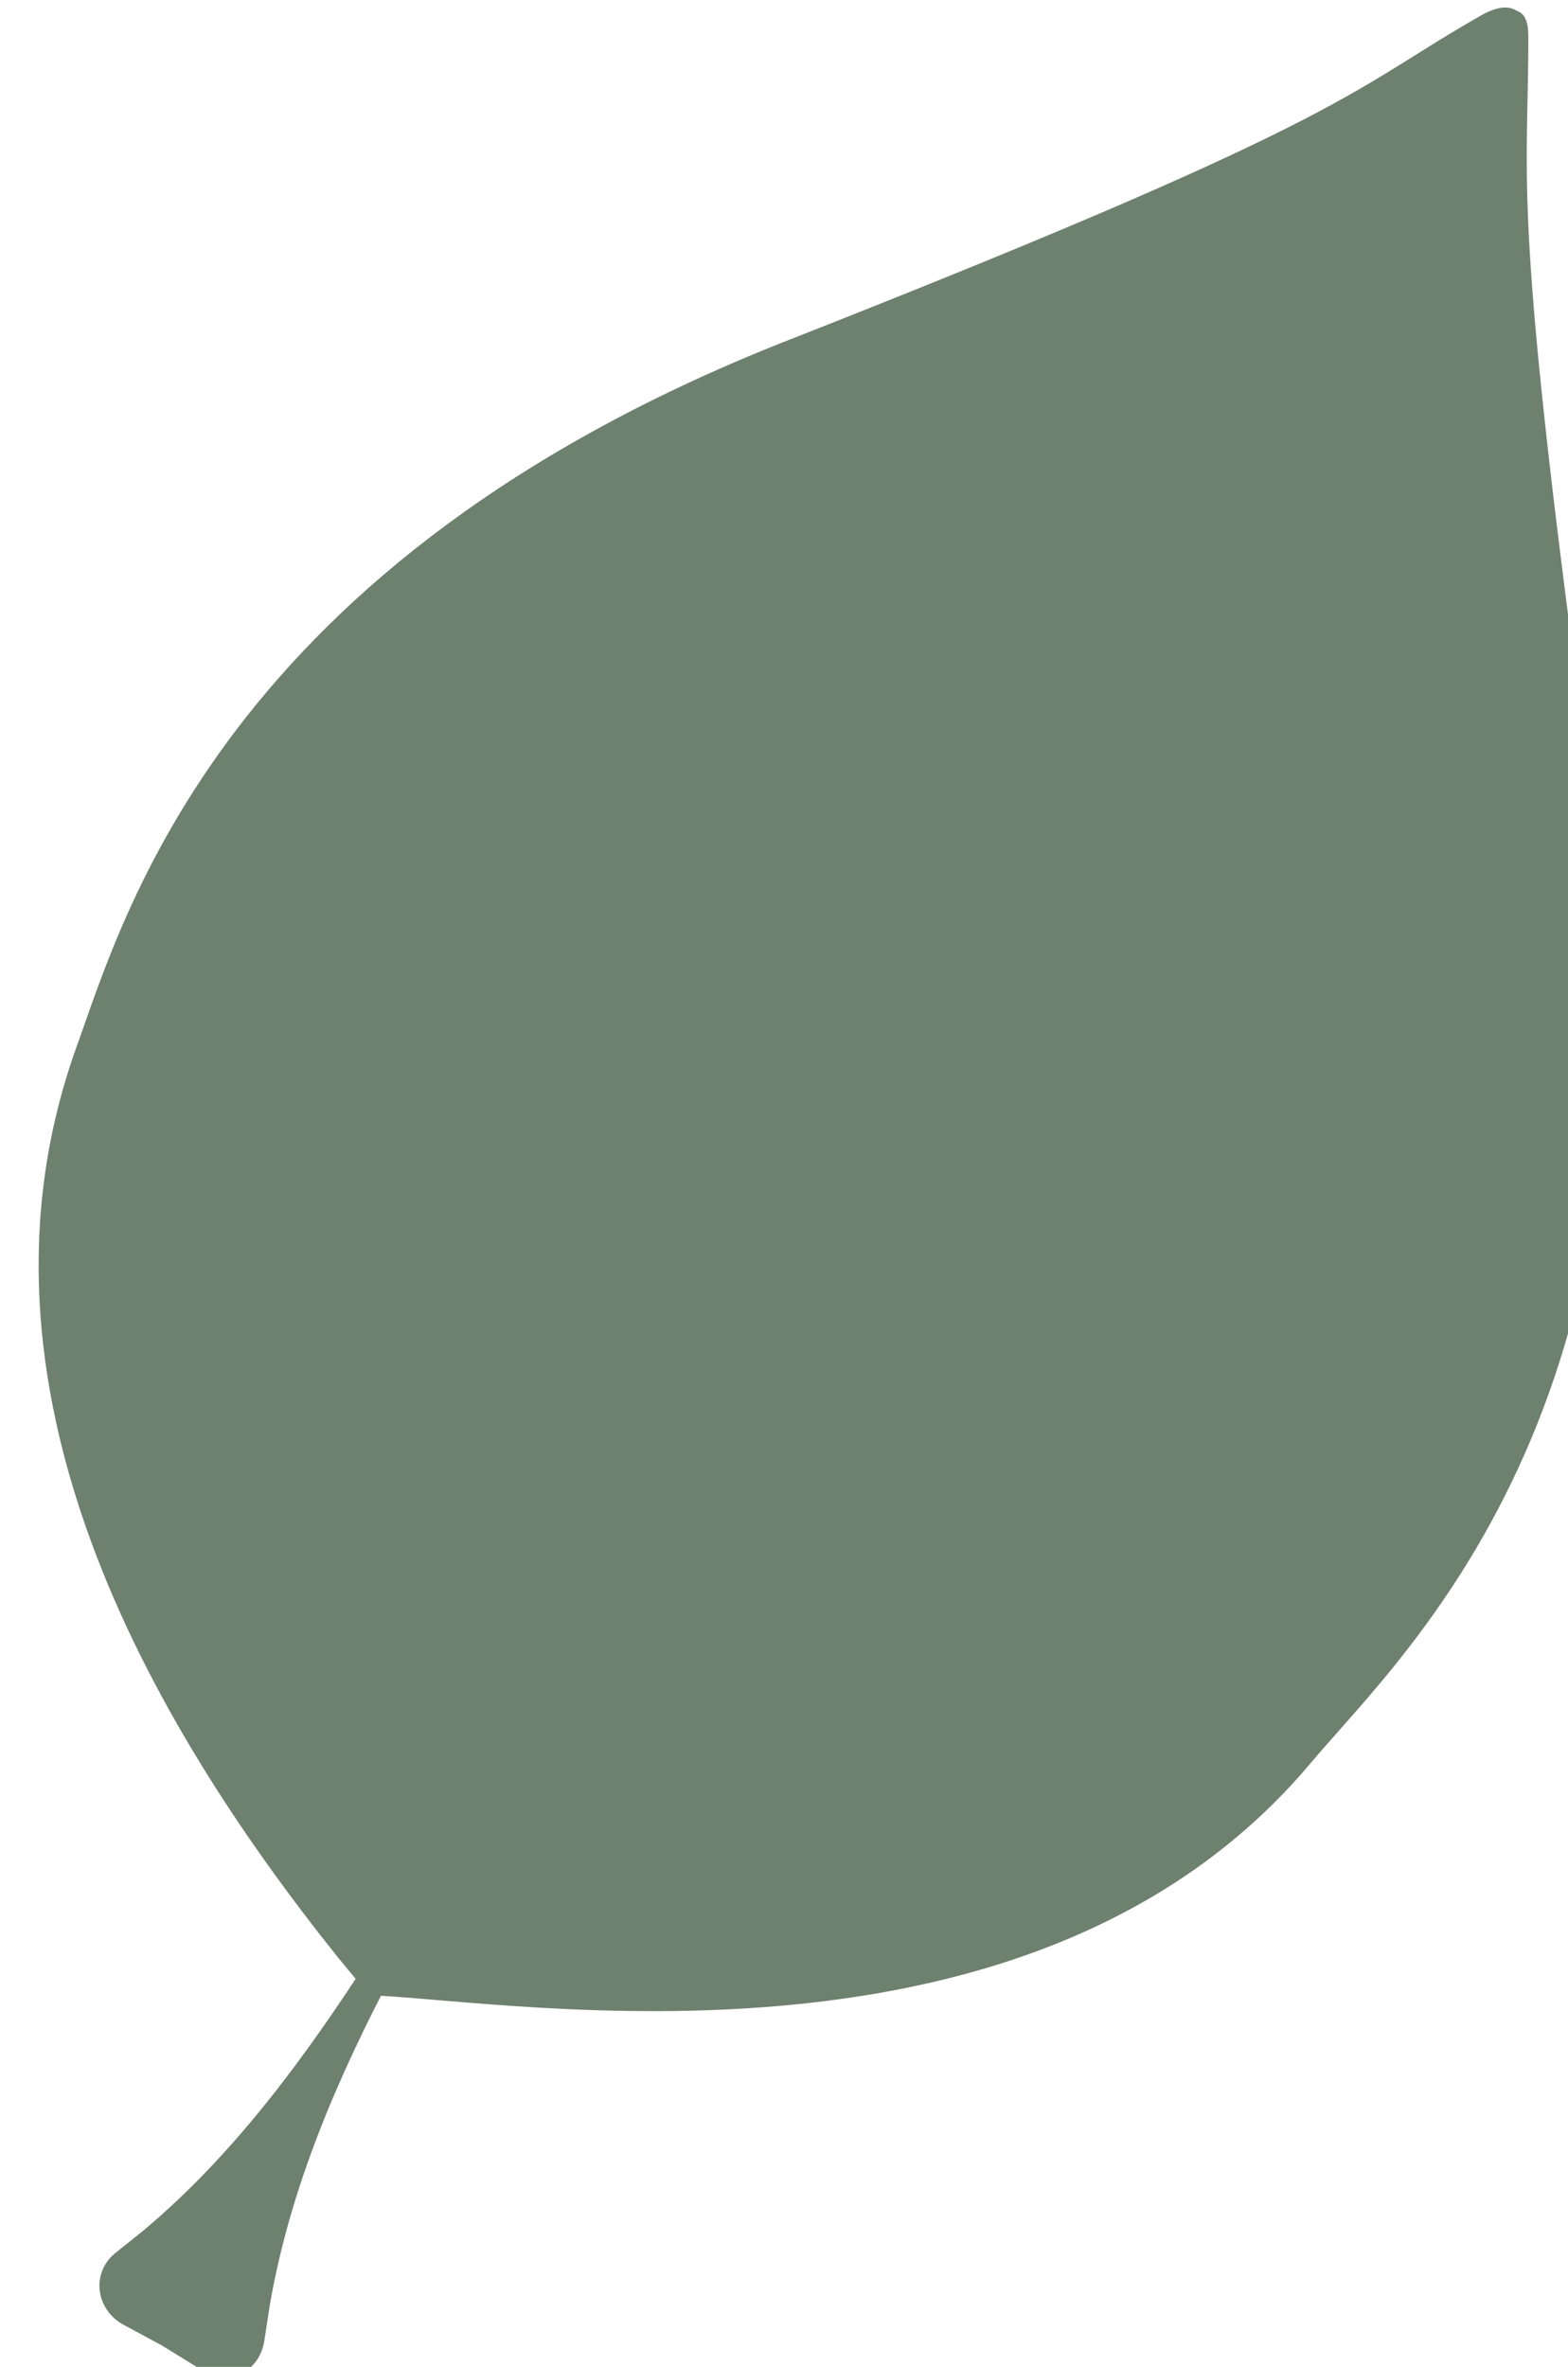 <?xml version="1.0" encoding="UTF-8" standalone="no"?>
<!-- Created with Inkscape (http://www.inkscape.org/) -->

<svg
   xmlns:dc="http://purl.org/dc/elements/1.1/"
   xmlns:cc="http://creativecommons.org/ns#"
   xmlns:rdf="http://www.w3.org/1999/02/22-rdf-syntax-ns#"
   xmlns:svg="http://www.w3.org/2000/svg"
   xmlns="http://www.w3.org/2000/svg"
   xmlns:sodipodi="http://sodipodi.sourceforge.net/DTD/sodipodi-0.dtd"
   xmlns:inkscape="http://www.inkscape.org/namespaces/inkscape"
   width="14.133mm"
   height="21.334mm"
   viewBox="0 0 14.133 21.334"
   version="1.1"
   id="svg836"
   inkscape:version="0.92.4 (5da689c313, 2019-01-14)"
   sodipodi:docname="leaf_dark_svg.svg">
  <defs
     id="defs830" />
  <sodipodi:namedview
     id="base"
     pagecolor="#ffffff"
     bordercolor="#666666"
     borderopacity="1.0"
     inkscape:pageopacity="0.0"
     inkscape:pageshadow="2"
     inkscape:zoom="2.8"
     inkscape:cx="49.162945"
     inkscape:cy="36.409349"
     inkscape:document-units="mm"
     inkscape:current-layer="layer1"
     showgrid="false"
     inkscape:window-width="1366"
     inkscape:window-height="705"
     inkscape:window-x="-8"
     inkscape:window-y="-8"
     inkscape:window-maximized="1" />
  <g
     inkscape:label="Layer 1"
     inkscape:groupmode="layer"
     id="layer1"
     transform="translate(32.769,-324.131)">
    <g
       transform="matrix(0.265,0,0,0.265,-253.863,280.794)"
       id="g2227">
      <path
         style="fill:#6e806e;fill-opacity:1"
         inkscape:connector-curvature="0"
         class="st4"
         d="m 888.5,190.8 c -2.8,-20.3 -2.2,-20.8 -2.2,-26 0,-0.5 -0.1,-0.8 -0.4,-0.9 -0.3,-0.2 -0.7,-0.1 -1.1,0.1 -4.6,2.6 -4.1,3.4 -23.4,11 -19.6,7.6 -22.9,19.8 -24.5,24.2 -4.1,11.5 2.5,22.9 8.9,30.9 0.5,0.6 0.9,1.1 1.1,1.3 5,0.2 22.6,3.3 32,-7.9 3.1,-3.7 12.5,-12.1 9.6,-32.7 z"
         id="path14" />
      <path
         style="fill:#6e806e;fill-opacity:1"
         inkscape:connector-curvature="0"
         class="st4"
         d="m 843.3,243.2 0.2,-1.3 c 0.7,-4 2.3,-7.7 4.2,-11.3 l 1.8,-4.1 -2.6,3.6 c -2.2,3.4 -4.6,6.7 -7.7,9.3 l -1,0.8 c -0.8,0.7 -0.6,1.9 0.3,2.4 l 1.3,0.7 1.3,0.8 c 0.8,0.7 2,0.2 2.2,-0.9 z"
         id="path16" />
    </g>
  </g>
</svg>
